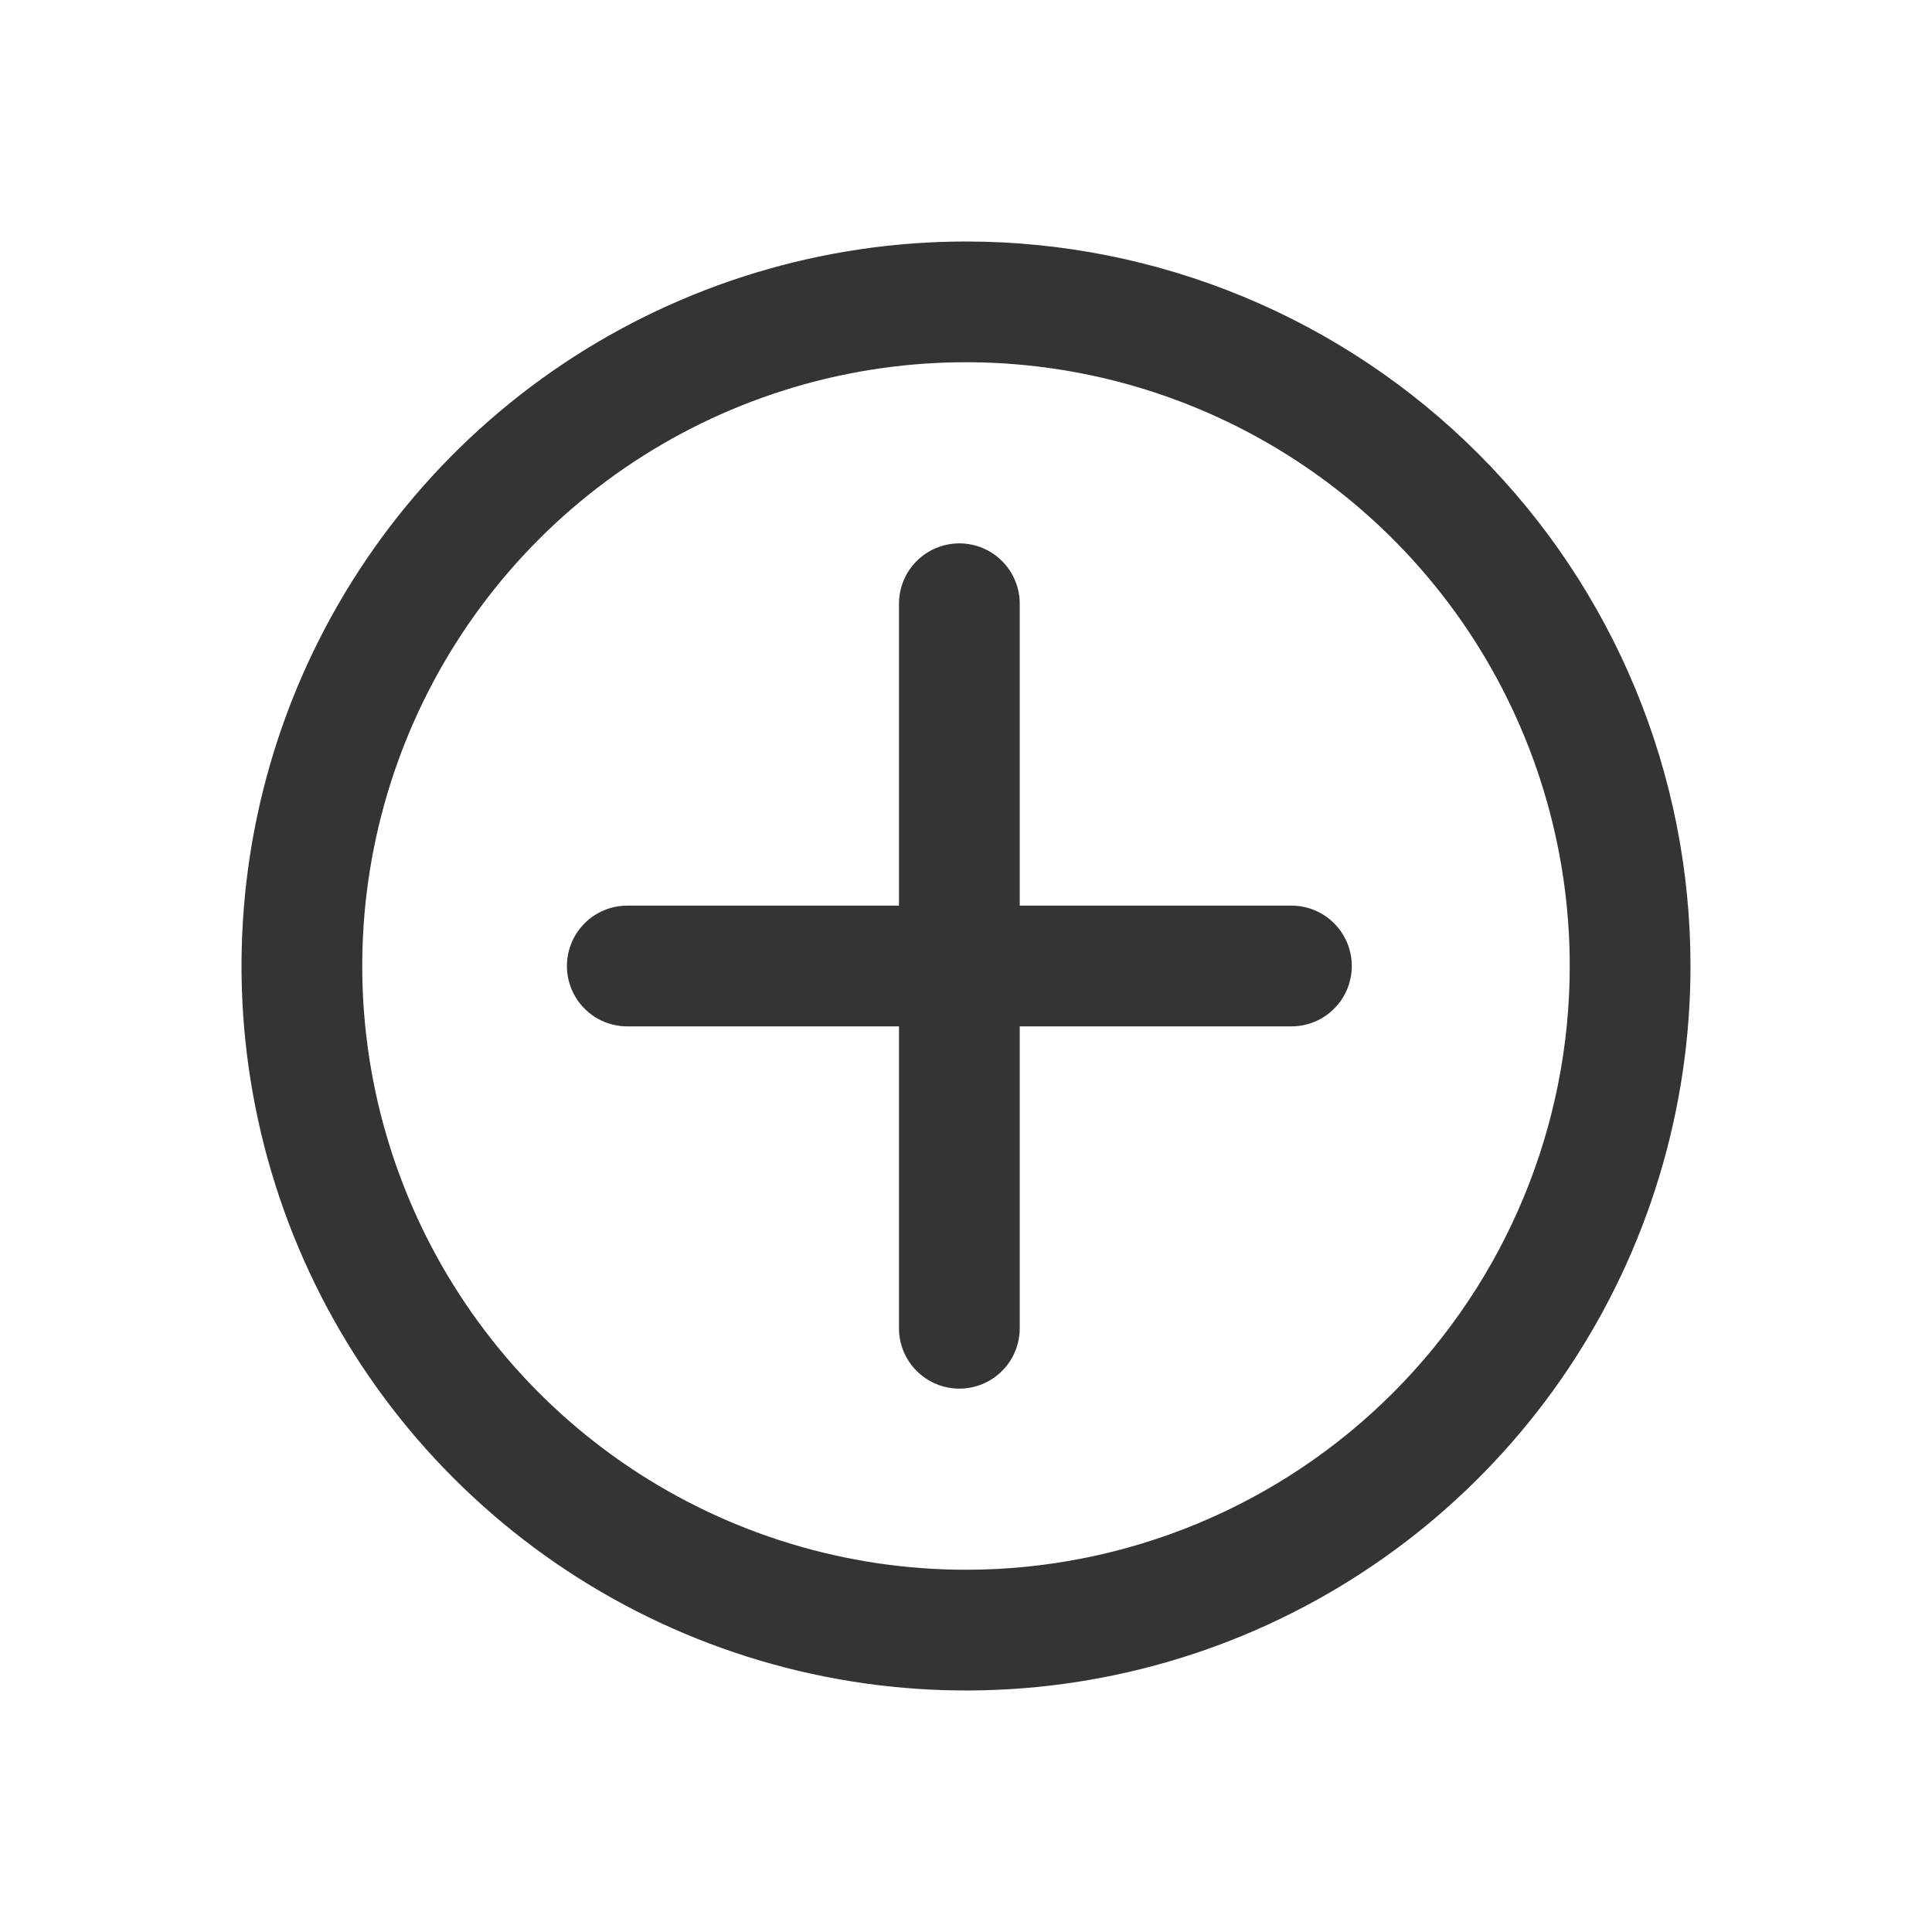 <svg width="32" height="32" viewBox="0 0 32 32" fill="none" xmlns="http://www.w3.org/2000/svg">
<path d="M16 4C13.627 4 11.307 4.704 9.333 6.022C7.36 7.341 5.822 9.215 4.913 11.408C4.005 13.601 3.768 16.013 4.231 18.341C4.694 20.669 5.836 22.807 7.515 24.485C9.193 26.163 11.331 27.306 13.659 27.769C15.987 28.232 18.399 27.995 20.592 27.087C22.785 26.178 24.659 24.64 25.978 22.667C27.296 20.694 28 18.373 28 16C28 12.817 26.736 9.765 24.485 7.515C22.235 5.264 19.183 4 16 4ZM16 26C14.022 26 12.089 25.413 10.444 24.315C8.8 23.216 7.518 21.654 6.761 19.827C6.004 18 5.806 15.989 6.192 14.049C6.578 12.109 7.53 10.328 8.929 8.929C10.328 7.53 12.109 6.578 14.049 6.192C15.989 5.806 18 6.004 19.827 6.761C21.654 7.518 23.216 8.8 24.315 10.444C25.413 12.089 26 14.022 26 16C26 18.652 24.946 21.196 23.071 23.071C21.196 24.946 18.652 26 16 26Z" fill="#343434"/>
<path d="M21.39 15H16.89V10C16.89 9.735 16.785 9.48 16.597 9.293C16.41 9.105 16.155 9 15.89 9C15.625 9 15.37 9.105 15.183 9.293C14.995 9.48 14.89 9.735 14.89 10V15H10.39C10.125 15 9.87 15.105 9.683 15.293C9.495 15.48 9.39 15.735 9.39 16C9.39 16.265 9.495 16.52 9.683 16.707C9.87 16.895 10.125 17 10.39 17H14.89V22C14.89 22.265 14.995 22.52 15.183 22.707C15.37 22.895 15.625 23 15.89 23C16.155 23 16.41 22.895 16.597 22.707C16.785 22.52 16.89 22.265 16.89 22V17H21.39C21.655 17 21.91 16.895 22.097 16.707C22.285 16.52 22.39 16.265 22.39 16C22.39 15.735 22.285 15.48 22.097 15.293C21.91 15.105 21.655 15 21.39 15Z" fill="#343434"/>
</svg>
